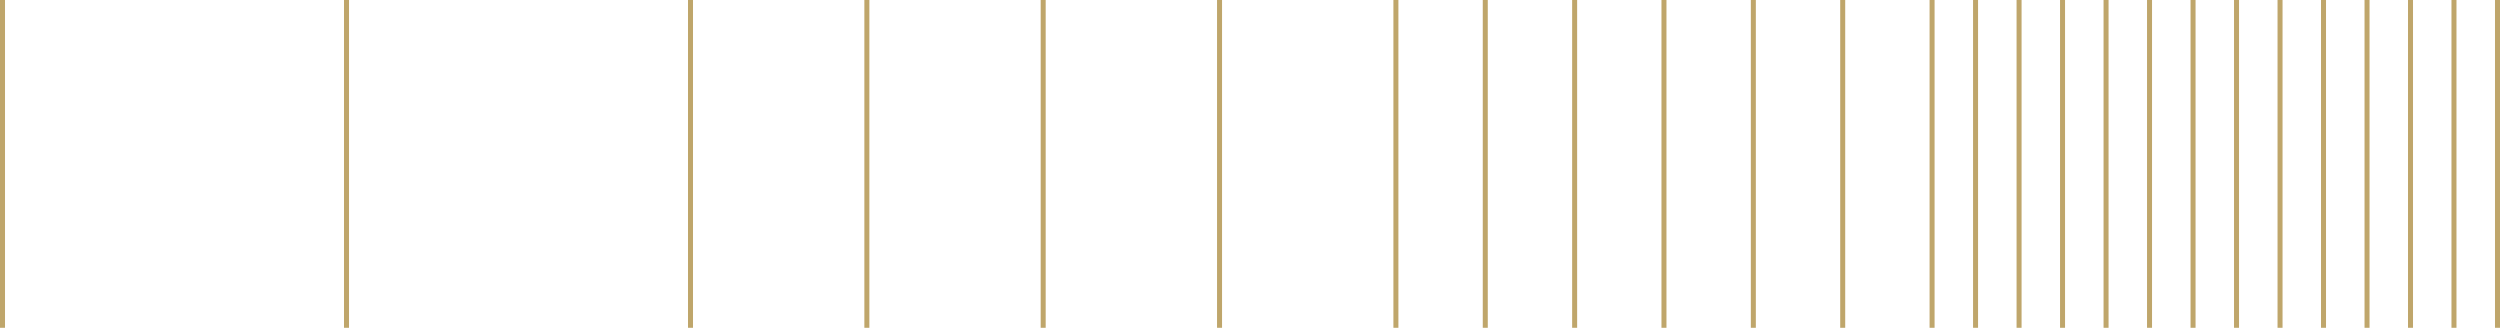 <svg width="569" height="75" viewBox="0 0 569 75" fill="none" xmlns="http://www.w3.org/2000/svg">
<path d="M567.86 0H569V74.607H567.86V0Z" fill="#BFA66B"/>
<path d="M557.956 0H559.096V74.607H557.956V0Z" fill="#BFA66B"/>
<path d="M548.061 0H549.201V74.607H548.061V0Z" fill="#BFA66B"/>
<path d="M538.167 0H539.306V74.607H538.167V0Z" fill="#BFA66B"/>
<path d="M528.262 0H529.402V74.607H528.262V0Z" fill="#BFA66B"/>
<path d="M518.367 0H519.507V74.607H518.367V0Z" fill="#BFA66B"/>
<path d="M508.463 0H509.603V74.607H508.463V0Z" fill="#BFA66B"/>
<path d="M498.568 0H499.708V74.607H498.568V0Z" fill="#BFA66B"/>
<path d="M488.664 0H489.803V74.607H488.664V0Z" fill="#BFA66B"/>
<path d="M478.769 0H479.909V74.607H478.769V0Z" fill="#BFA66B"/>
<path d="M468.865 0H470.004V74.607H468.865V0Z" fill="#BFA66B"/>
<path d="M458.97 0H460.109V74.607H458.97V0Z" fill="#BFA66B"/>
<path d="M449.066 0H450.205V74.607H449.066V0Z" fill="#BFA66B"/>
<path d="M439.171 0H440.31V74.607H439.171V0Z" fill="#BFA66B"/>
<path d="M418.83 0H419.97V74.607H418.83V0Z" fill="#BFA66B"/>
<path d="M398.49 0H399.629V74.607H398.49V0Z" fill="#BFA66B"/>
<path d="M378.15 0H379.289V74.607H378.15V0Z" fill="#BFA66B"/>
<path d="M357.819 0H358.958V74.607H357.819V0Z" fill="#BFA66B"/>
<path d="M337.478 0H338.618V74.607H337.478V0Z" fill="#BFA66B"/>
<path d="M317.138 0H318.277V74.607H317.138V0Z" fill="#BFA66B"/>
<path d="M276.998 0H278.138V74.607H276.998V0Z" fill="#BFA66B"/>
<path d="M236.859 0H237.998V74.607H236.859V0Z" fill="#BFA66B"/>
<path d="M196.729 0H197.868V74.607H196.729V0Z" fill="#BFA66B"/>
<path d="M156.589 0H157.728V74.607H156.589V0Z" fill="#BFA66B"/>
<path d="M78.294 0H79.434V74.607H78.294V0Z" fill="#BFA66B"/>
<path d="M0 0H1.14V74.607H0V0Z" fill="#BFA66B"/>
</svg>
